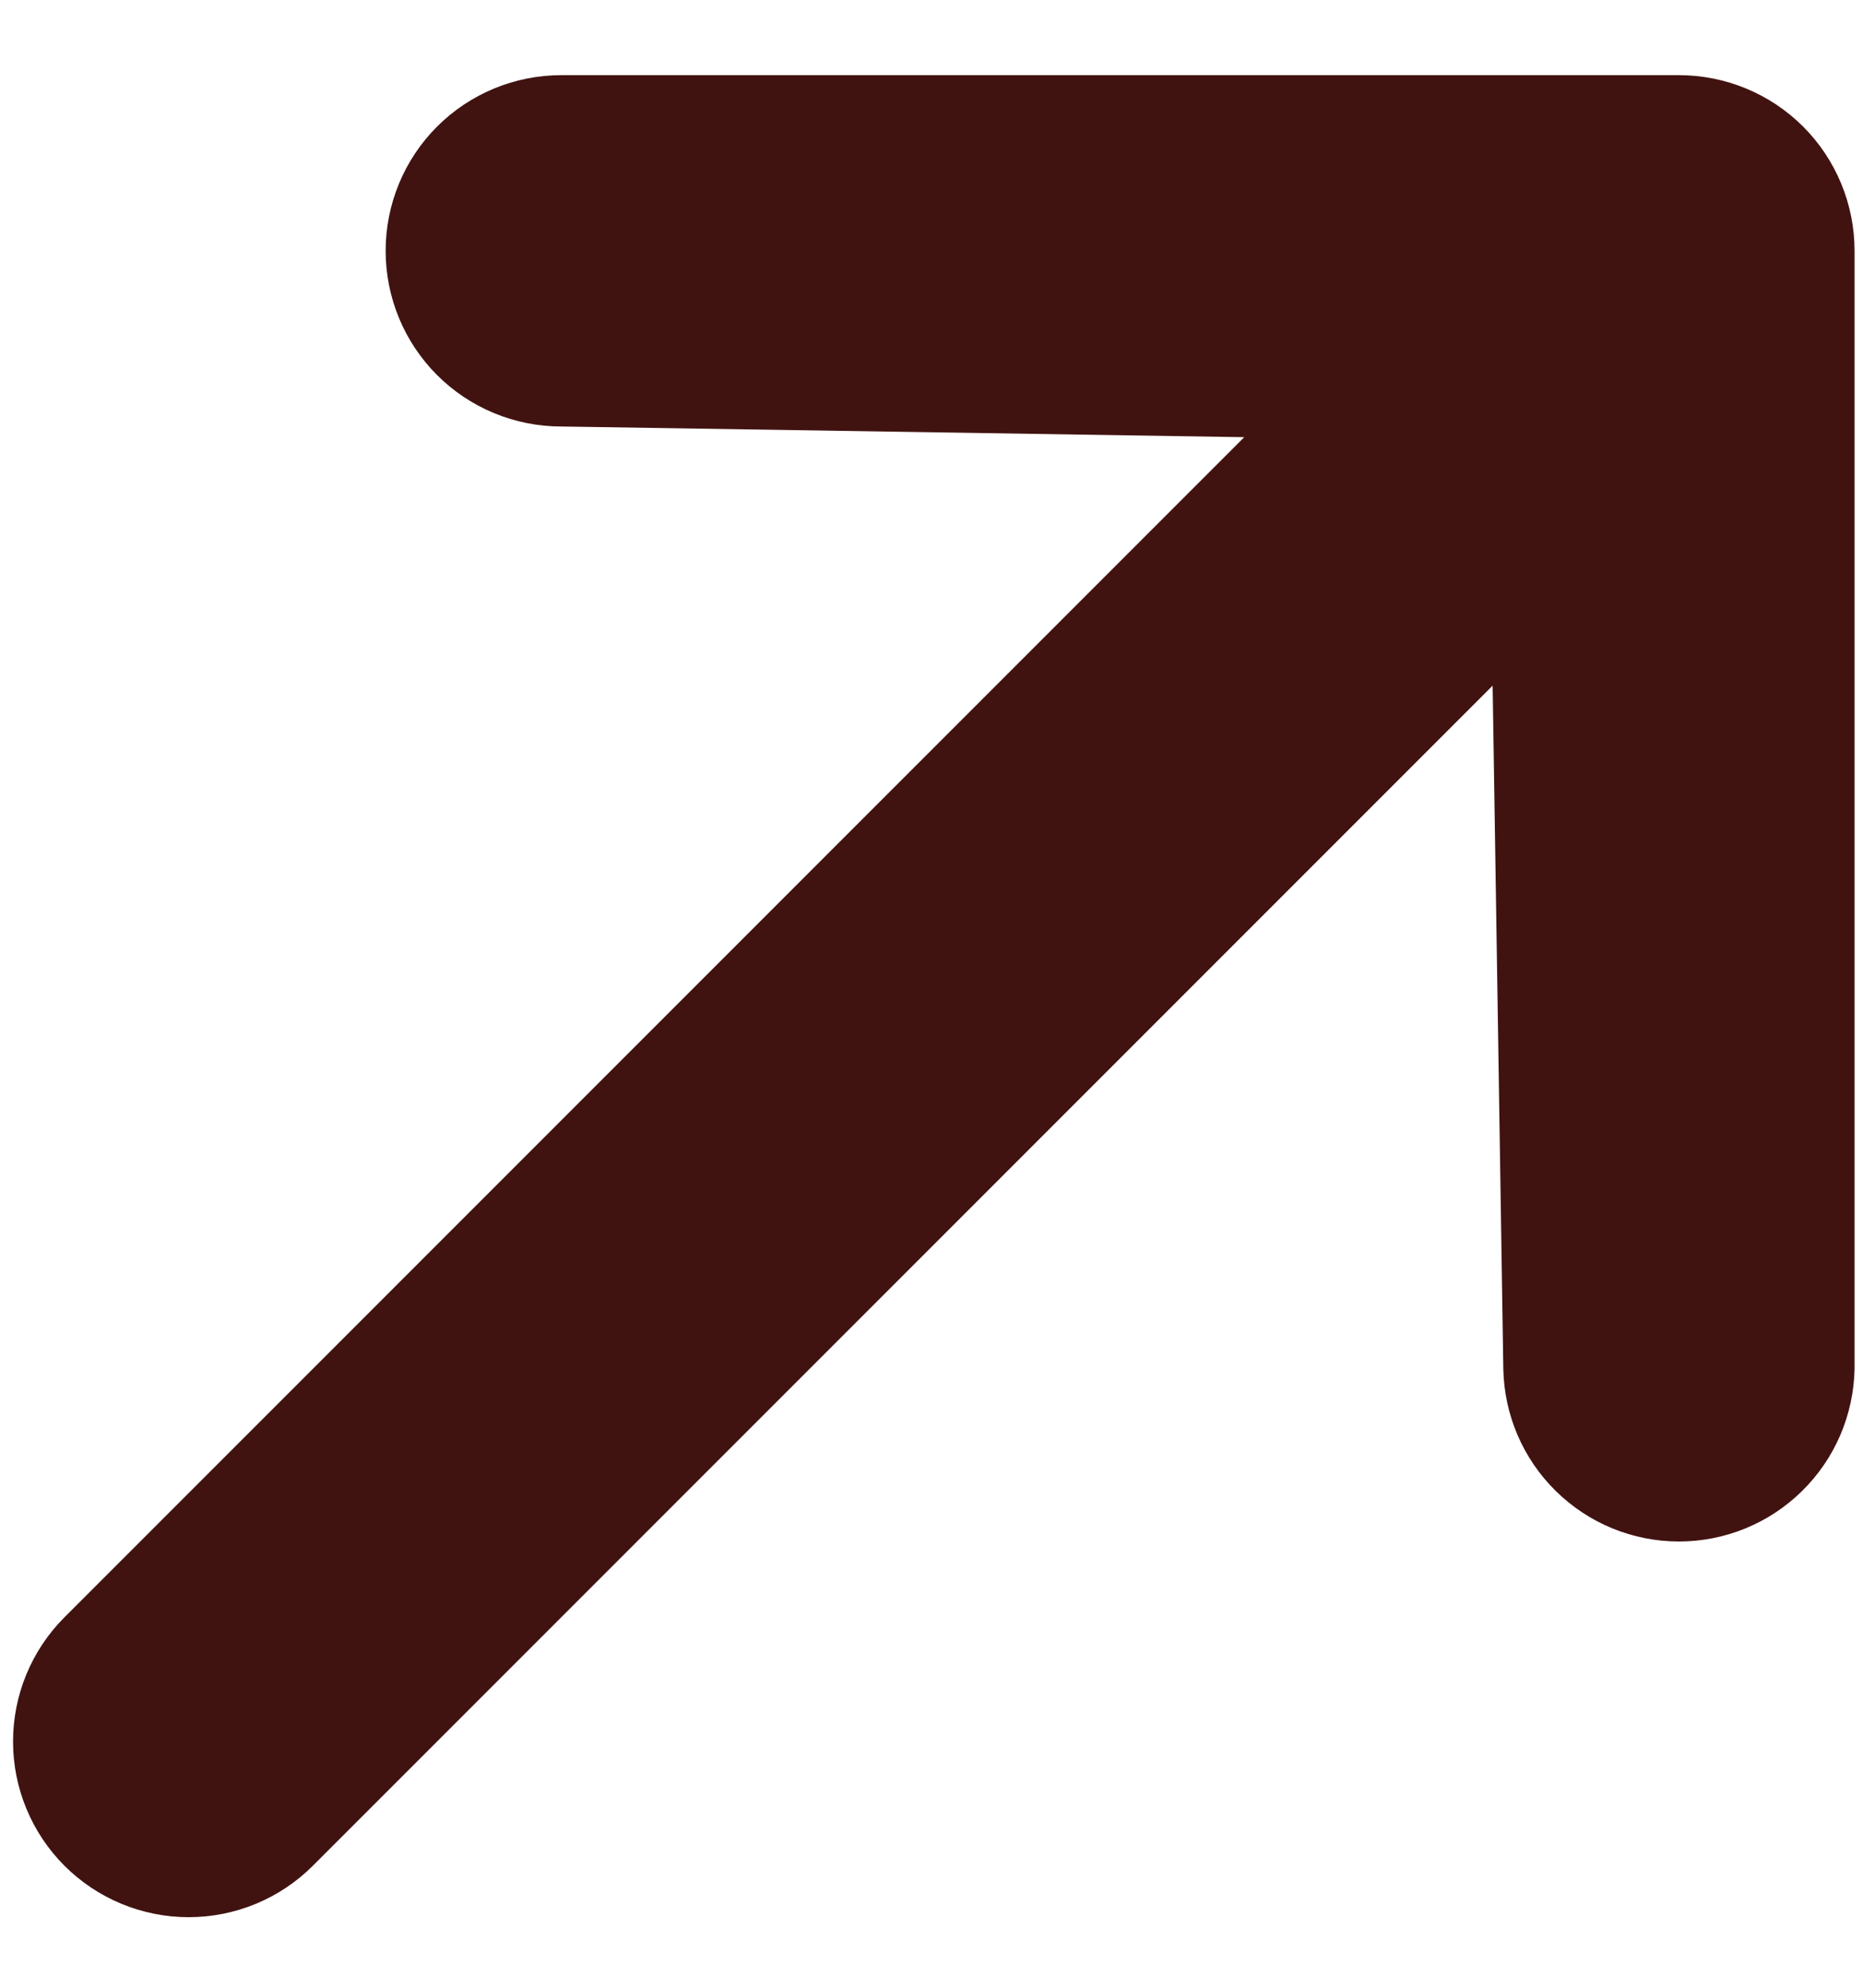 <svg width="15" height="16" viewBox="0 0 15 16" fill="none" xmlns="http://www.w3.org/2000/svg">
<path d="M3.105 2.019C3.105 1.644 3.254 1.284 3.519 1.019C3.784 0.754 4.144 0.605 4.519 0.605L13.518 0.605C13.893 0.605 14.253 0.754 14.518 1.019C14.783 1.284 14.932 1.644 14.932 2.019L14.932 11.018C14.925 11.389 14.774 11.742 14.509 12.002C14.245 12.262 13.889 12.408 13.518 12.408C13.147 12.408 12.791 12.262 12.527 12.002C12.262 11.742 12.111 11.389 12.104 11.018L12.018 5.519L2.519 15.018C2.254 15.283 1.894 15.432 1.519 15.432C1.144 15.432 0.784 15.283 0.519 15.018C0.254 14.753 0.105 14.393 0.105 14.018C0.105 13.643 0.254 13.283 0.519 13.018L10.018 3.519L4.519 3.433C4.144 3.433 3.784 3.284 3.519 3.019C3.254 2.754 3.105 2.394 3.105 2.019Z" fill="#411310"/>
</svg>
